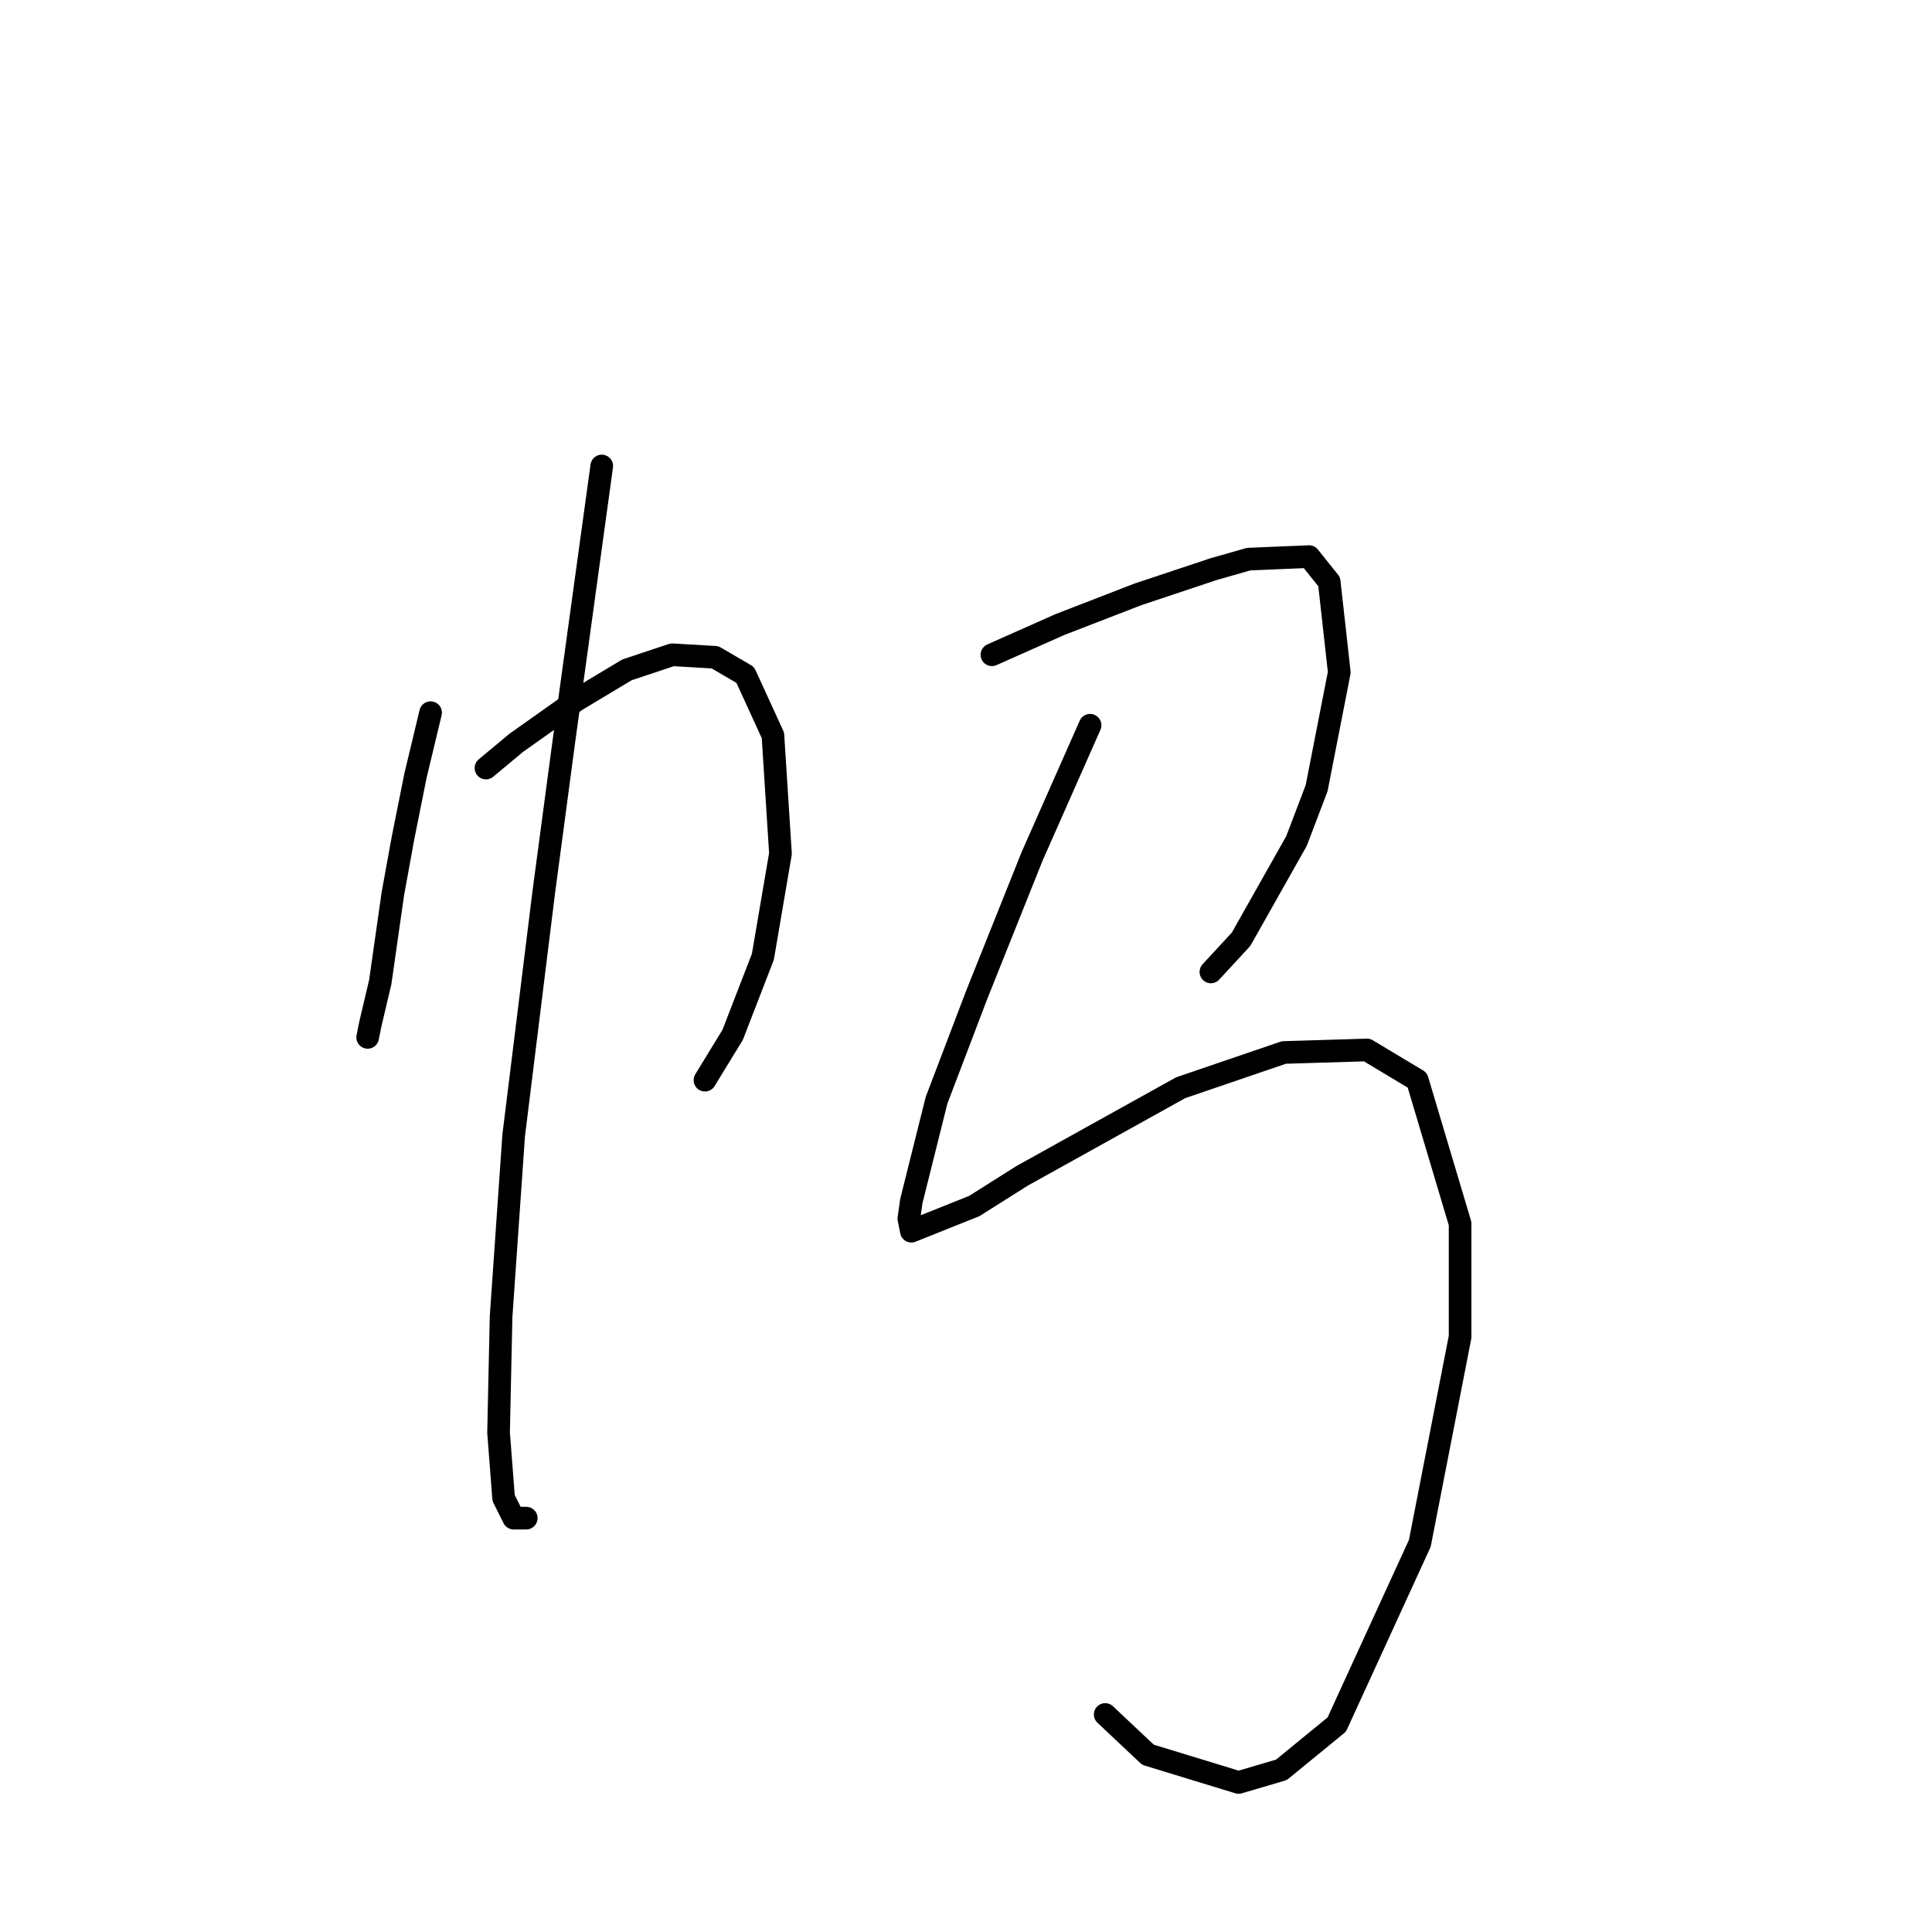 <?xml version="1.0" standalone="no"?>
    <svg width="256" height="256" xmlns="http://www.w3.org/2000/svg" version="1.1">
    <polyline stroke="black" stroke-width="3" stroke-linecap="round" fill="transparent" stroke-linejoin="round" points="57.056 94.432 55.055 102.77 53.387 111.109 52.053 118.446 50.386 130.12 49.051 135.79 48.718 137.458 48.718 137.458 " />
        <polyline stroke="black" stroke-width="3" stroke-linecap="round" fill="transparent" stroke-linejoin="round" points="64.394 101.77 68.396 98.434 76.401 92.764 83.072 88.762 89.075 86.761 94.745 87.094 98.748 89.429 102.416 97.434 103.417 113.11 101.082 126.785 97.08 137.124 93.411 143.128 93.411 143.128 " />
        <polyline stroke="black" stroke-width="3" stroke-linecap="round" fill="transparent" stroke-linejoin="round" points="79.736 61.746 74.733 98.101 72.065 118.113 68.063 150.465 66.395 174.48 66.062 189.822 66.729 198.494 68.063 201.162 69.73 201.162 69.73 201.162 " />
        <polyline stroke="black" stroke-width="3" stroke-linecap="round" fill="transparent" stroke-linejoin="round" points="131.434 86.761 140.439 82.758 150.779 78.756 160.784 75.421 165.454 74.087 173.459 73.753 176.127 77.088 177.461 89.096 174.459 104.438 171.791 111.442 164.453 124.45 160.451 128.786 160.451 128.786 " />
        <polyline stroke="black" stroke-width="3" stroke-linecap="round" fill="transparent" stroke-linejoin="round" points="144.441 96.1 136.77 113.443 129.432 131.788 124.096 145.796 120.761 159.137 120.427 161.472 120.761 163.14 129.099 159.804 135.436 155.802 156.448 144.128 170.123 139.459 181.13 139.125 187.8 143.128 193.47 162.139 193.47 177.148 188.134 204.497 177.127 228.512 169.79 234.515 164.12 236.183 152.113 232.514 146.443 227.178 146.443 227.178 " />
        </svg>